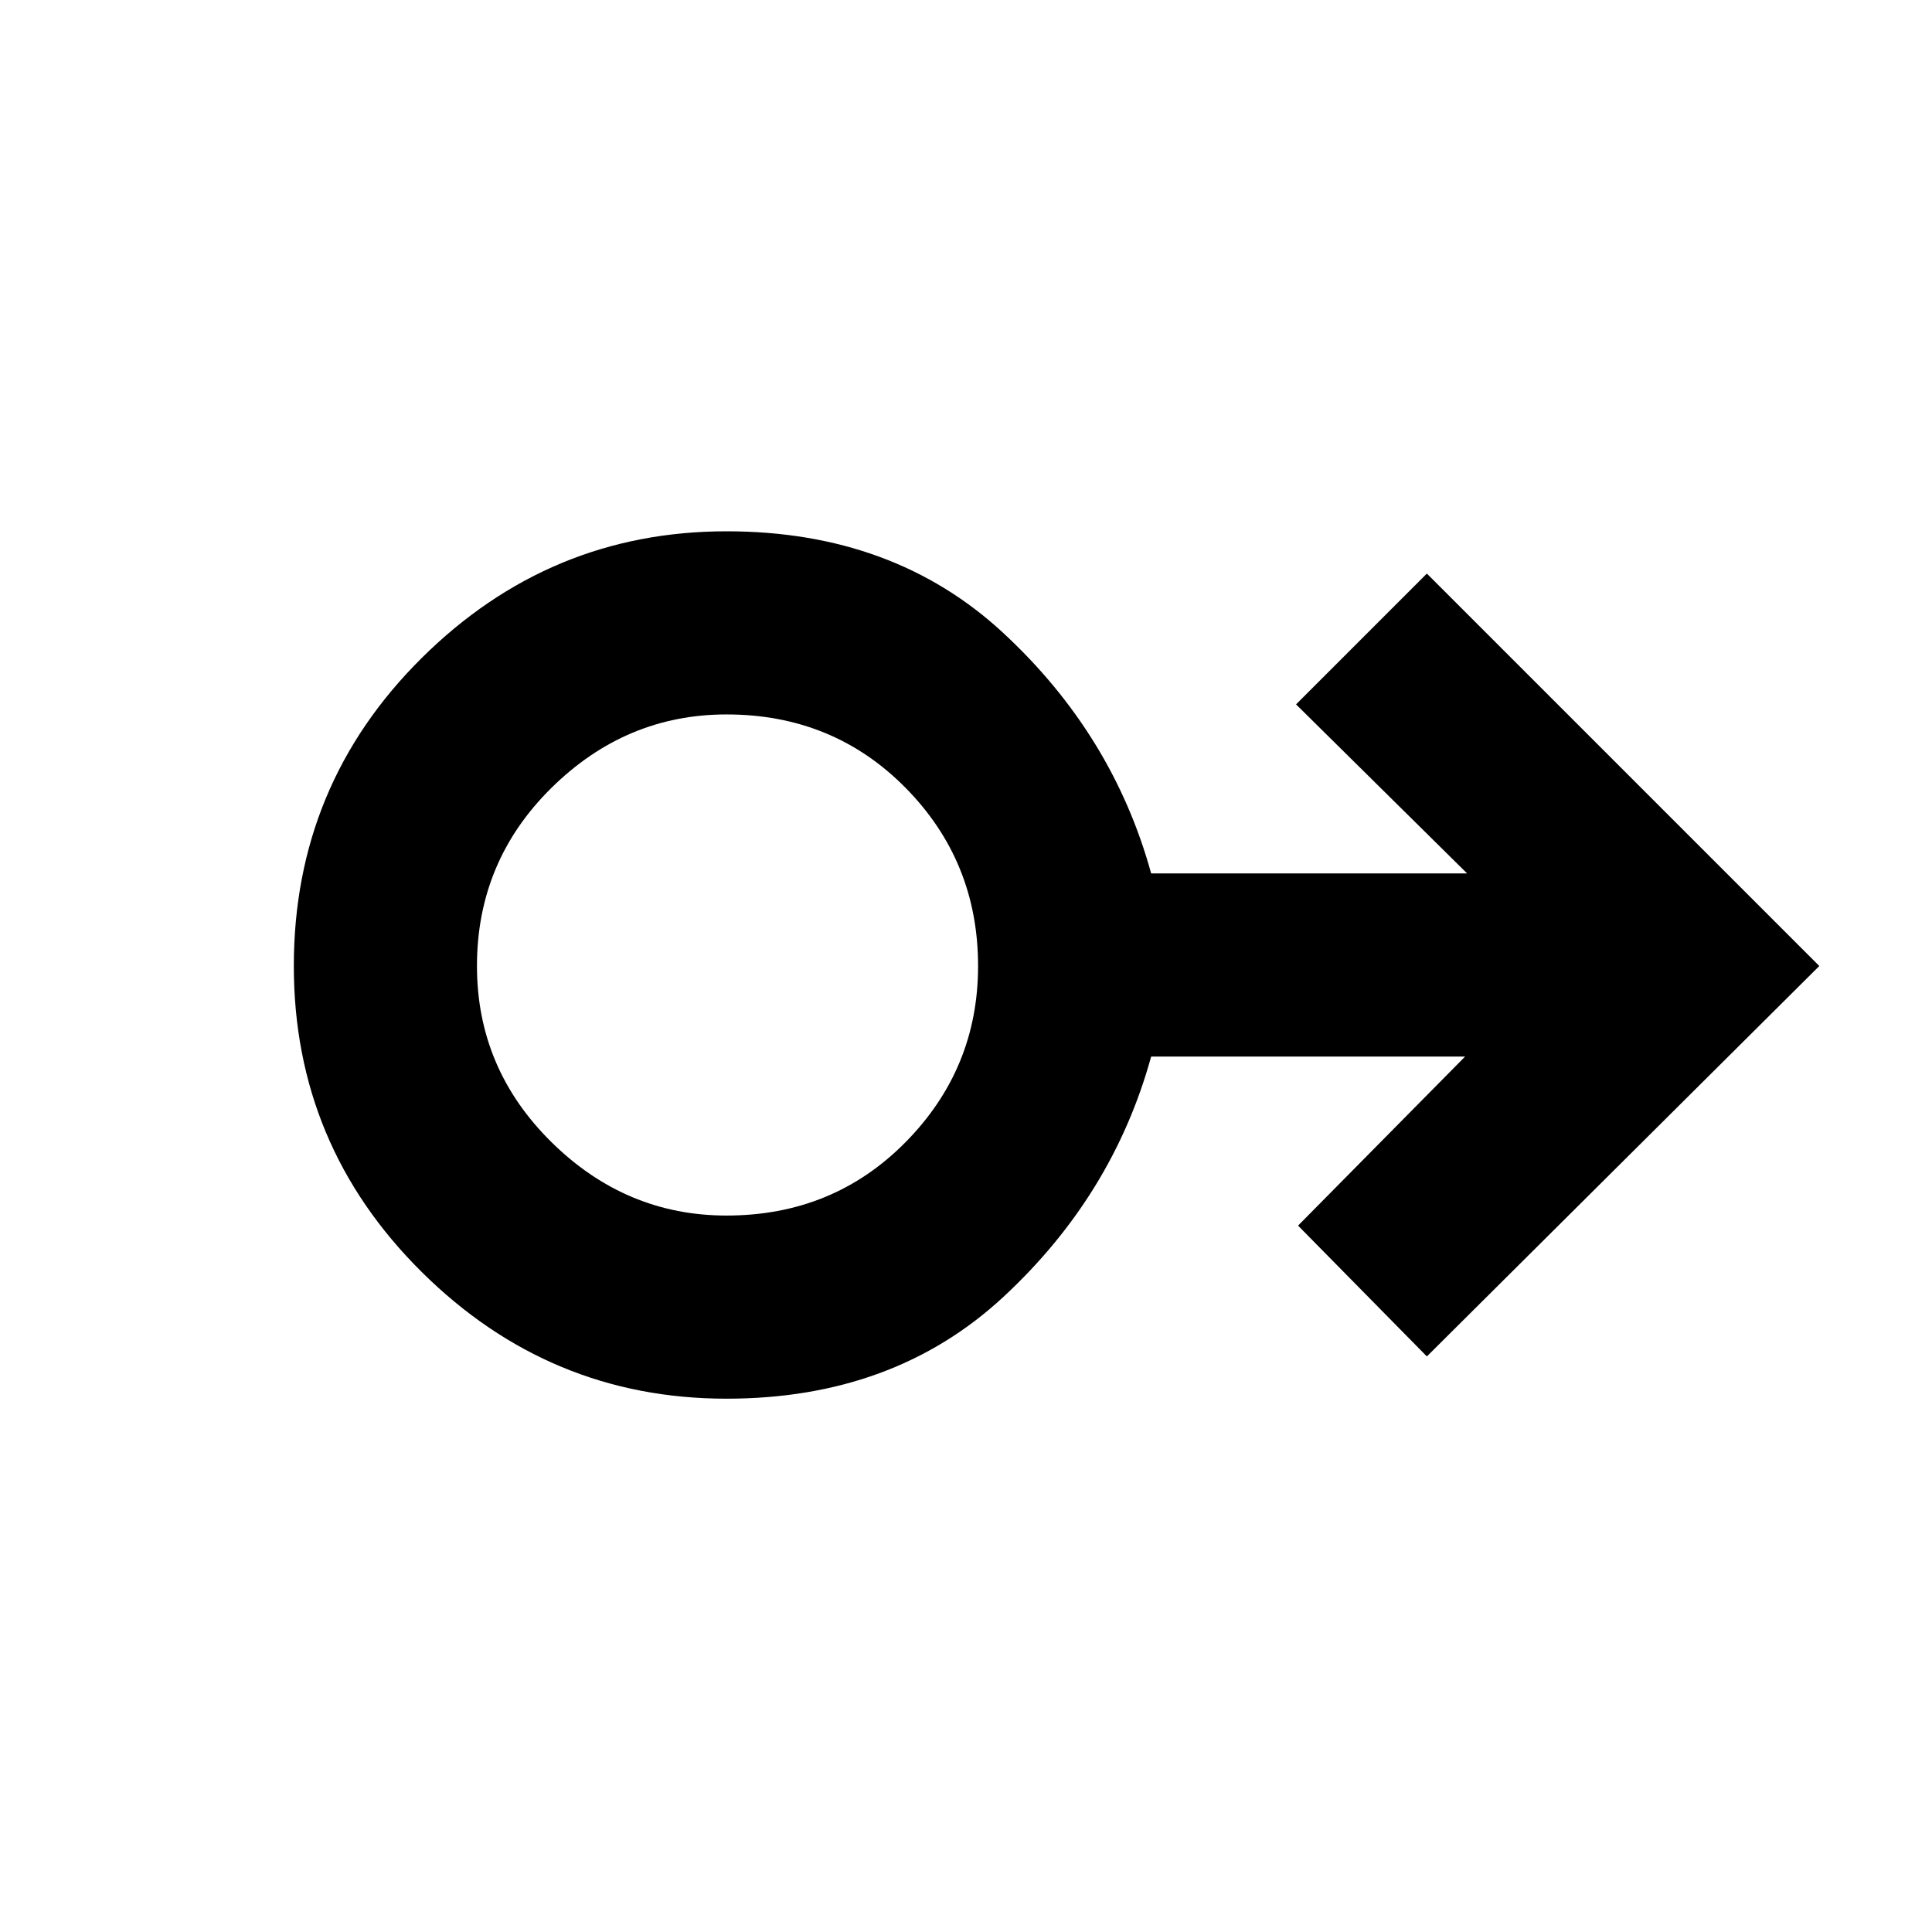 <svg xmlns="http://www.w3.org/2000/svg" height="48" width="48"><path d="M18.05 34.75q-4.4 0-7.575-3.15T7.3 24q0-4.5 3.175-7.65 3.175-3.15 7.575-3.15 4.15 0 6.875 2.525Q27.65 18.25 28.6 21.7h7.85l-4.25-4.2 3.25-3.25L45.2 24l-9.75 9.7-3.2-3.25 4.15-4.2h-7.8q-.95 3.45-3.675 5.975Q22.2 34.75 18.05 34.75Zm0-4.55q2.65 0 4.45-1.825Q24.3 26.55 24.3 24q0-2.6-1.8-4.425-1.8-1.825-4.45-1.825-2.5 0-4.35 1.825Q11.85 21.4 11.85 24q0 2.55 1.85 4.375 1.85 1.825 4.35 1.825Zm0-6.2Z"/></svg>